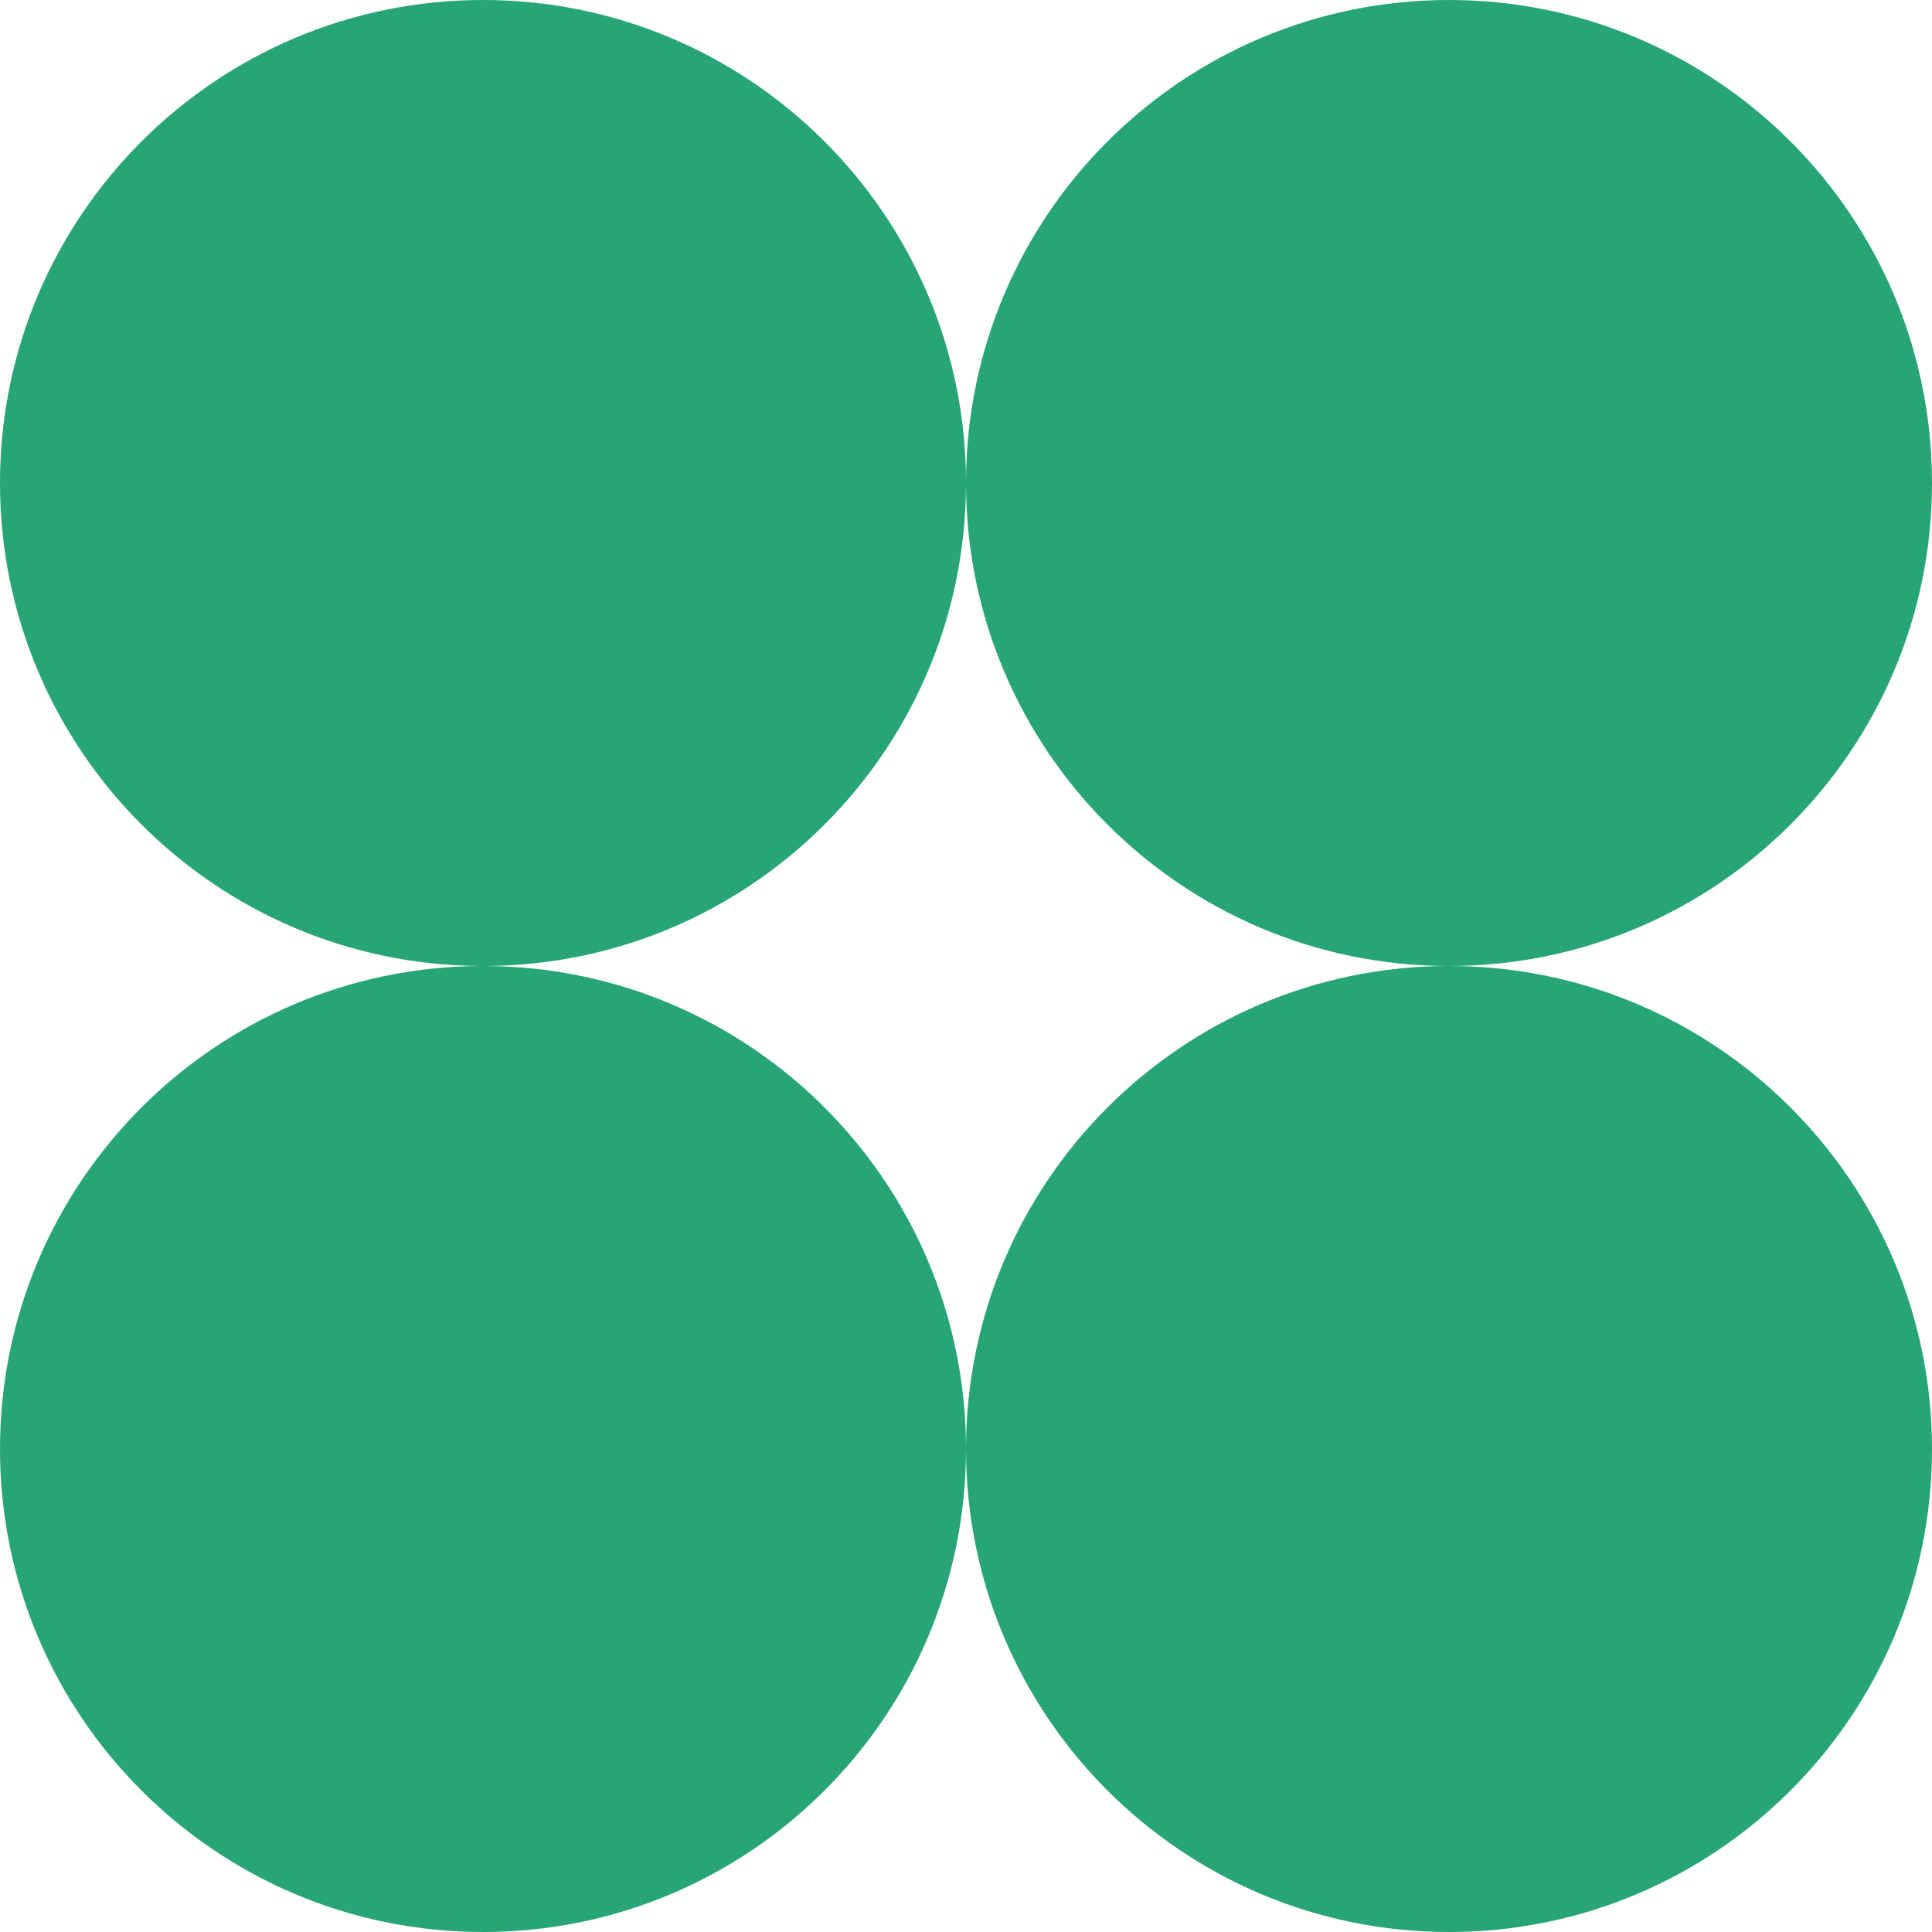 <svg width="30" height="30" viewBox="0 0 30 30" fill="none" xmlns="http://www.w3.org/2000/svg">
    <path fill-rule="evenodd" clip-rule="evenodd"
        d="M30 7.5C30 11.642 26.642 15 22.5 15C18.37 15 15.02 11.662 15 7.537C14.98 11.65 11.65 14.98 7.537 15C11.662 15.02 15 18.37 15 22.5C15 26.642 11.642 30 7.5 30C3.358 30 0 26.642 0 22.5C0 18.37 3.338 15.02 7.463 15C3.338 14.98 0 11.63 0 7.5C0 3.358 3.358 0 7.5 0C11.63 0 14.98 3.338 15 7.463C15.02 3.338 18.37 0 22.5 0C26.642 0 30 3.358 30 7.5ZM22.5 15C18.358 15 15 18.358 15 22.5C15 26.642 18.358 30 22.5 30C26.642 30 30 26.642 30 22.5C30 18.358 26.642 15 22.5 15Z"
        fill="#27A577" />
</svg>